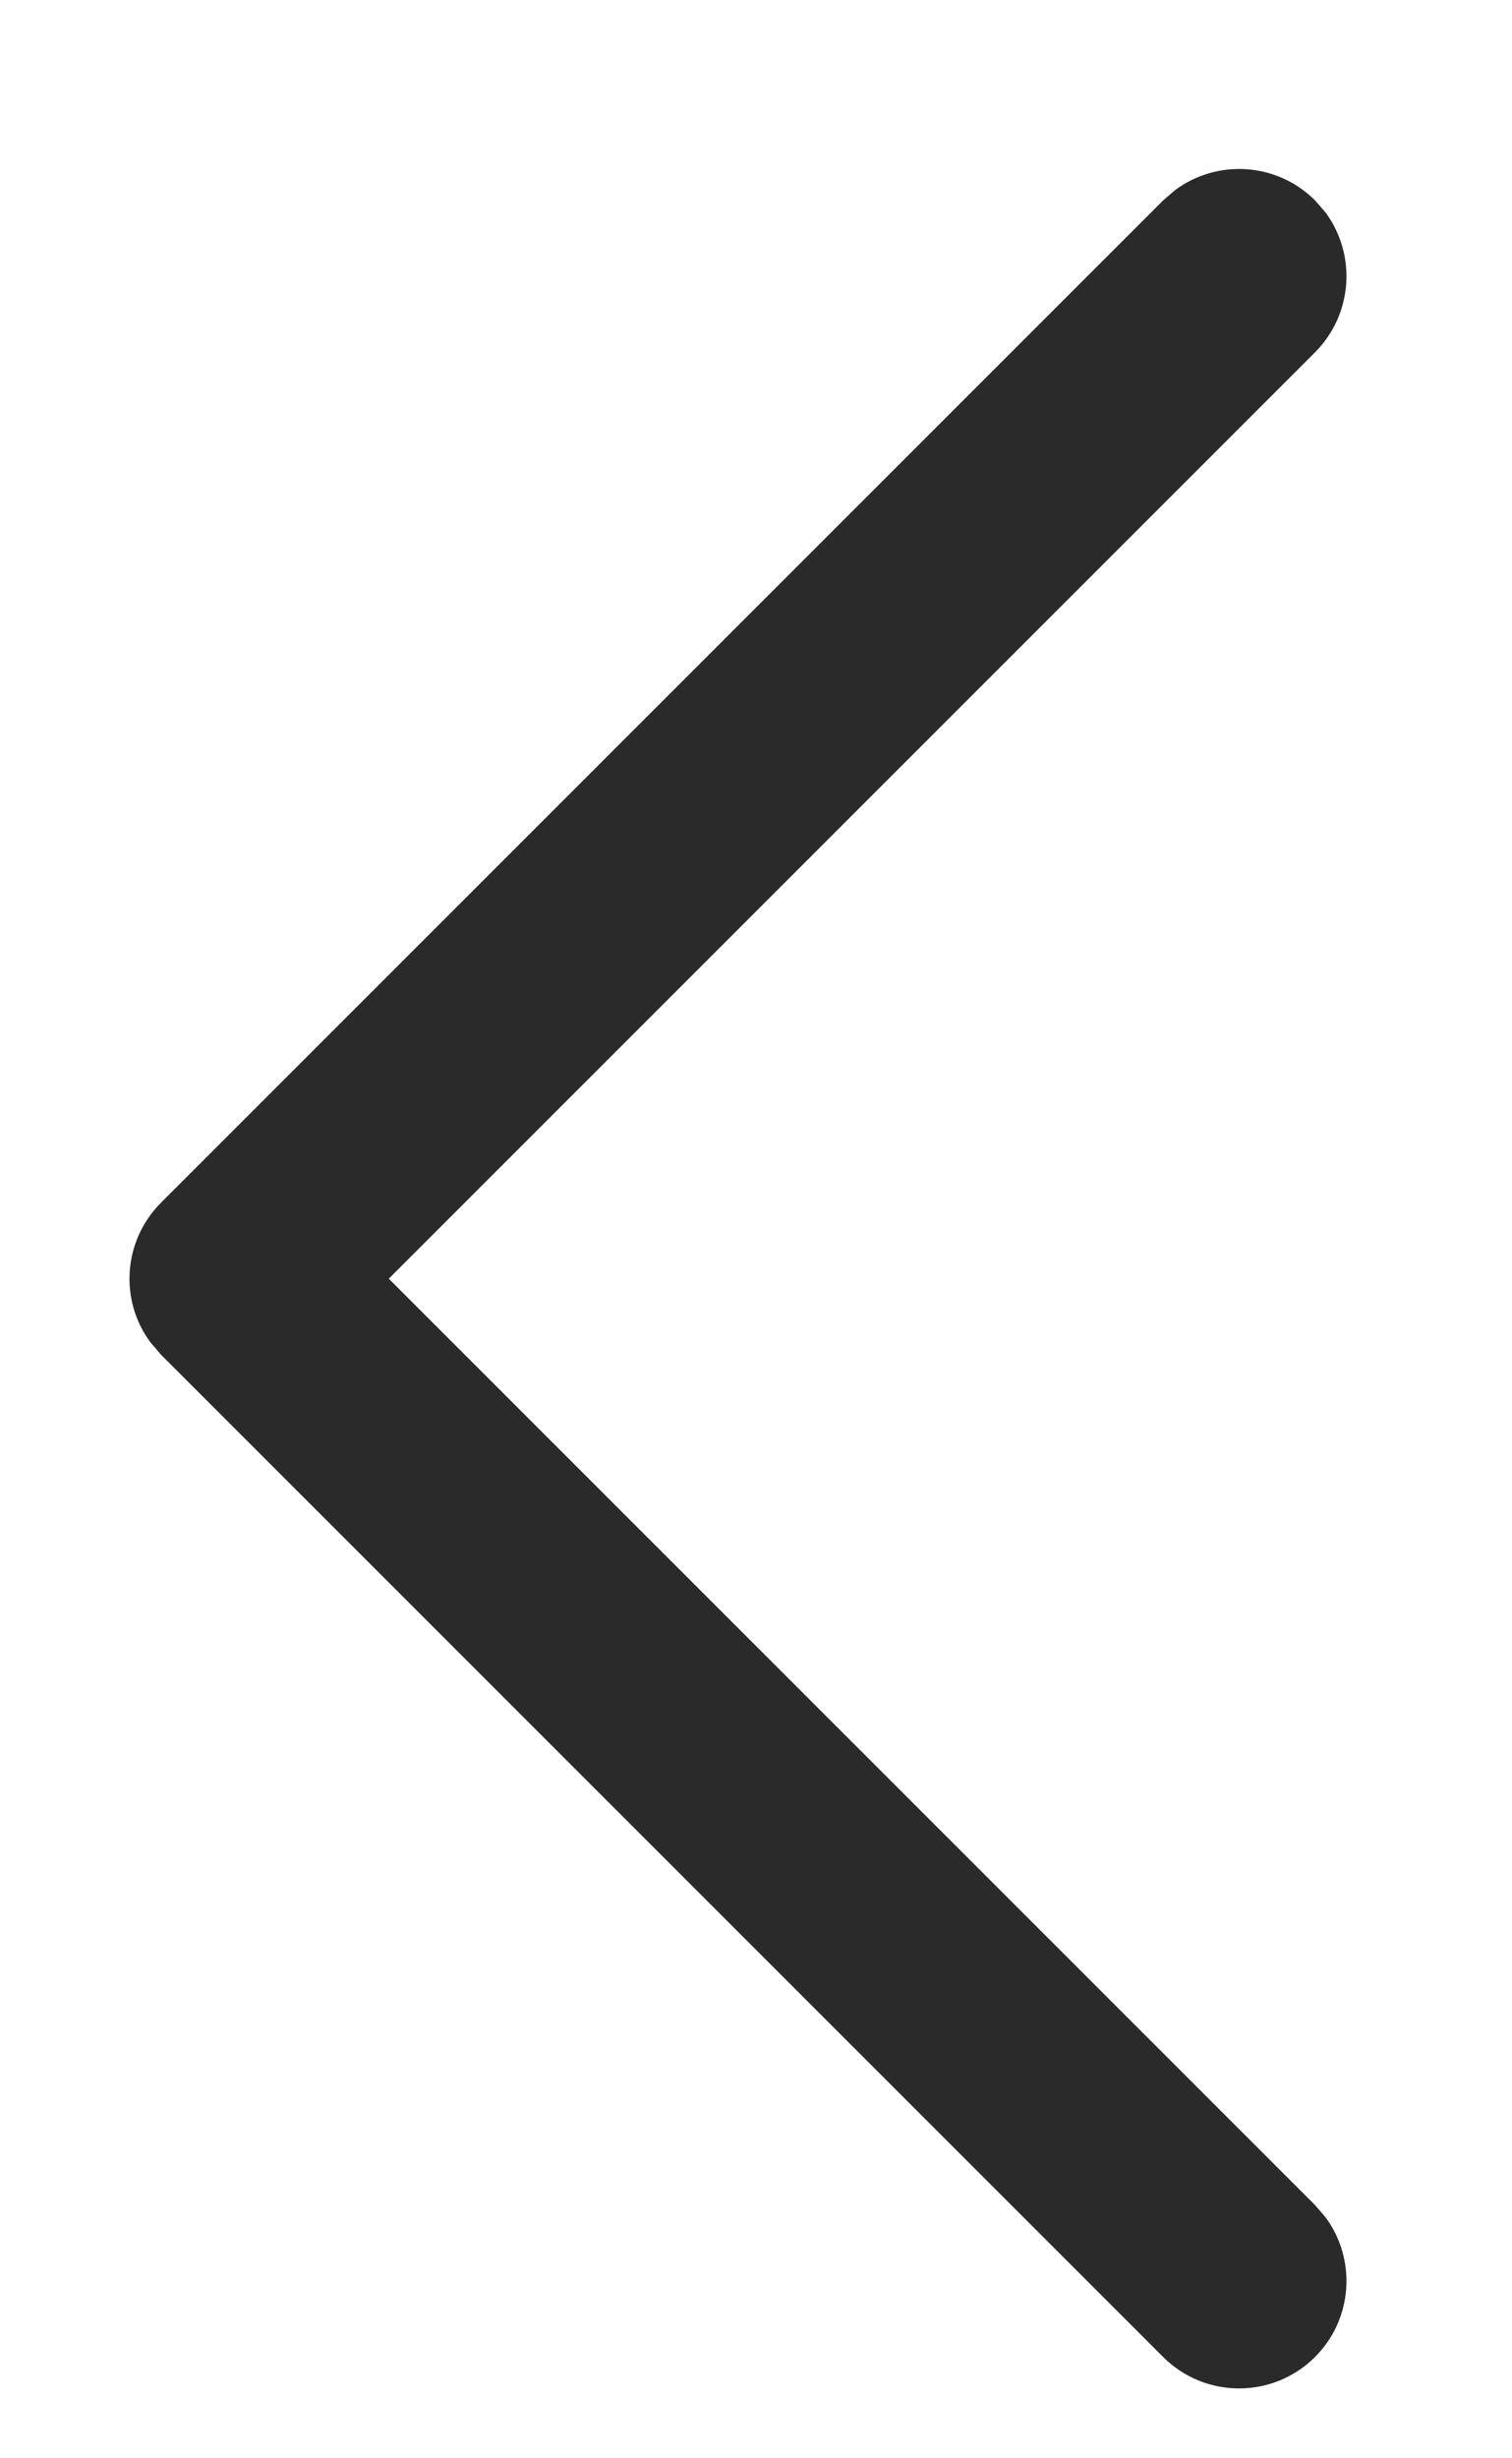 <svg width="8" height="13" viewBox="0 0 8 13" fill="none" xmlns="http://www.w3.org/2000/svg">
<path d="M6.958 12.464C7.159 12.263 7.178 11.947 7.013 11.725L6.958 11.661L2.057 6.762L6.958 1.863C7.159 1.661 7.178 1.346 7.013 1.123L6.958 1.06C6.756 0.858 6.44 0.84 6.218 1.005L6.154 1.06L0.852 6.36C0.65 6.562 0.631 6.878 0.797 7.1L0.852 7.164L6.154 12.464C6.376 12.686 6.736 12.686 6.958 12.464Z" fill="#2A2A2A"/>
</svg>
